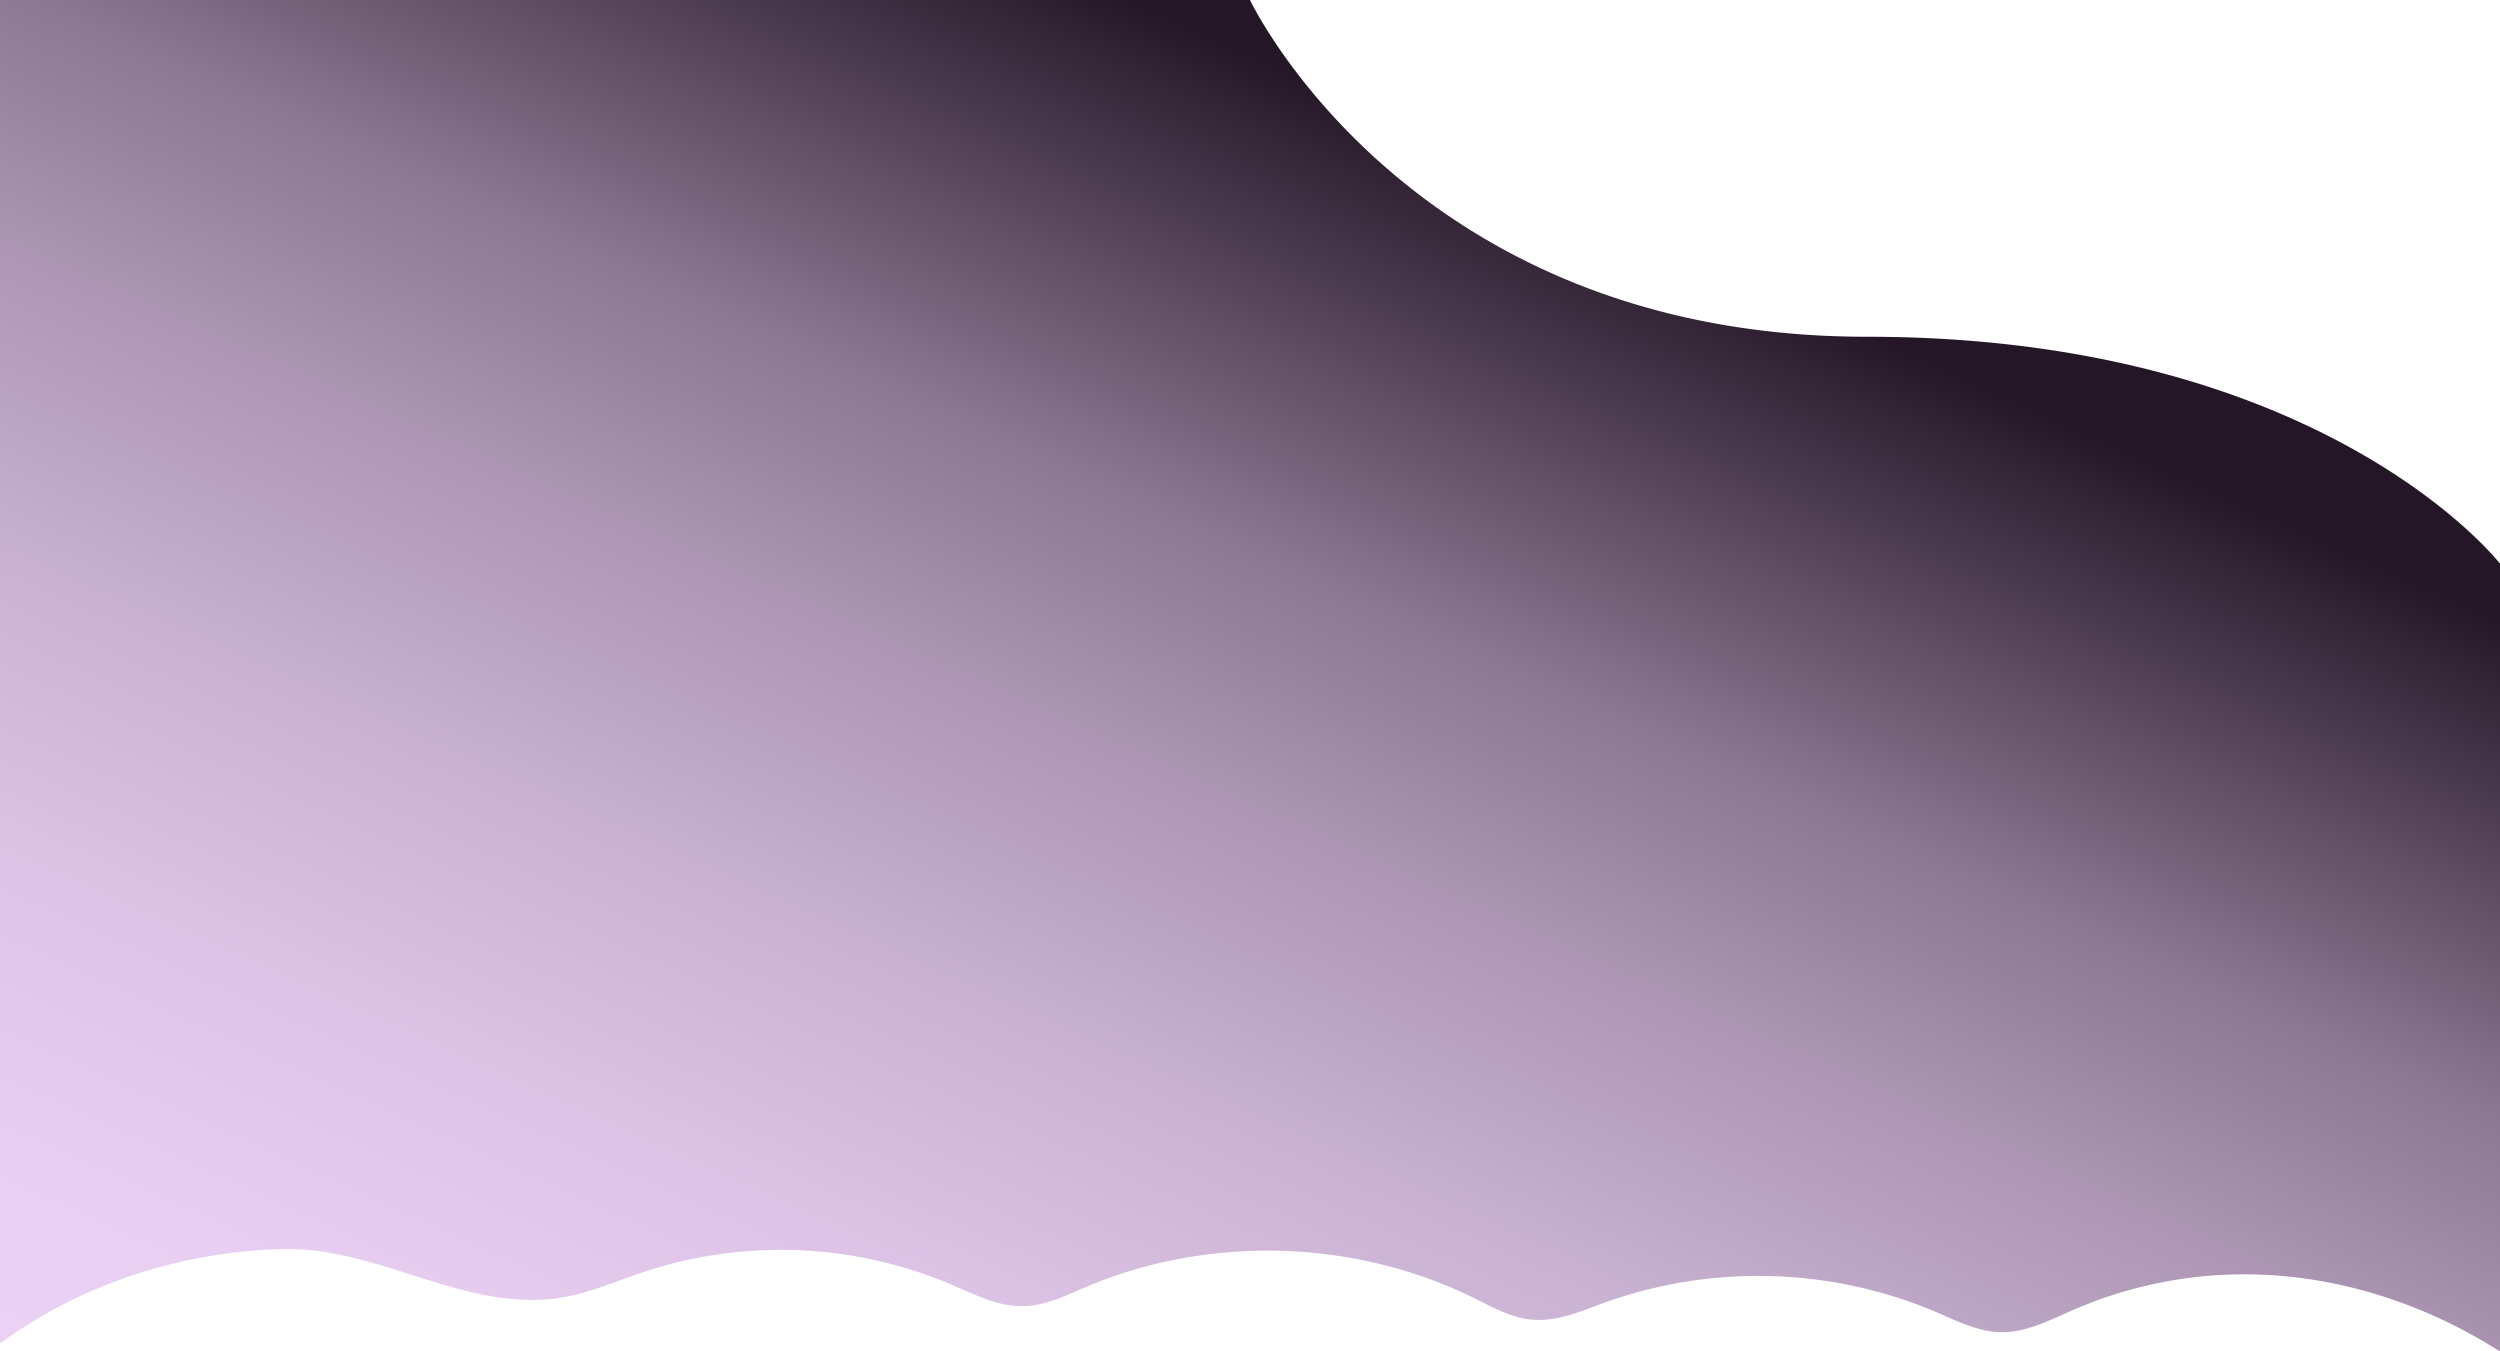 <svg xmlns="http://www.w3.org/2000/svg" xmlns:xlink="http://www.w3.org/1999/xlink" viewBox="0 0 1366 738.44"><defs><style>.cls-1{fill:url(#linear-gradient);}</style><linearGradient id="linear-gradient" x1="811.28" y1="86.12" x2="416.26" y2="957.9" gradientUnits="userSpaceOnUse"><stop offset="0" stop-color="#251627"/><stop offset="0.26" stop-color="#8c7892"/><stop offset="0.39" stop-color="#ab95b2"/><stop offset="0.55" stop-color="#c7b0d0"/><stop offset="0.71" stop-color="#dcc3e5"/><stop offset="0.86" stop-color="#e8cff2"/><stop offset="1" stop-color="#ecd3f6"/></linearGradient></defs><title>Layer 1</title><g id="Layer_2" data-name="Layer 2"><g id="Layer_1-2" data-name="Layer 1"><path class="cls-1" d="M24,718.5c39.72-22.81,85.39-35,131.17-36,50.86-1.06,97,33.1,147.55,27.07,17.24-2,33.33-9.38,49.82-14.84a238.59,238.59,0,0,1,167.19,7.1c12.83,5.5,25.82,12.27,39.77,11.88,11.85-.33,22.83-5.82,33.74-10.45,67.19-28.51,146.72-26.28,212.2,6,10.12,5,20.25,10.73,31.47,11.78,13.72,1.29,26.93-4.6,39.88-9.31a249,249,0,0,1,181.16,5.19c11.35,4.87,22.77,10.71,35.11,11,13.91.28,26.8-6.54,39.55-12.08a233.7,233.7,0,0,1,95.24-19.53c49.07.32,96.86,15.84,138.16,42.16V308s-96-124-346-124S683,0,683,0H0V734.1A265,265,0,0,1,24,718.5Z"/></g></g></svg>